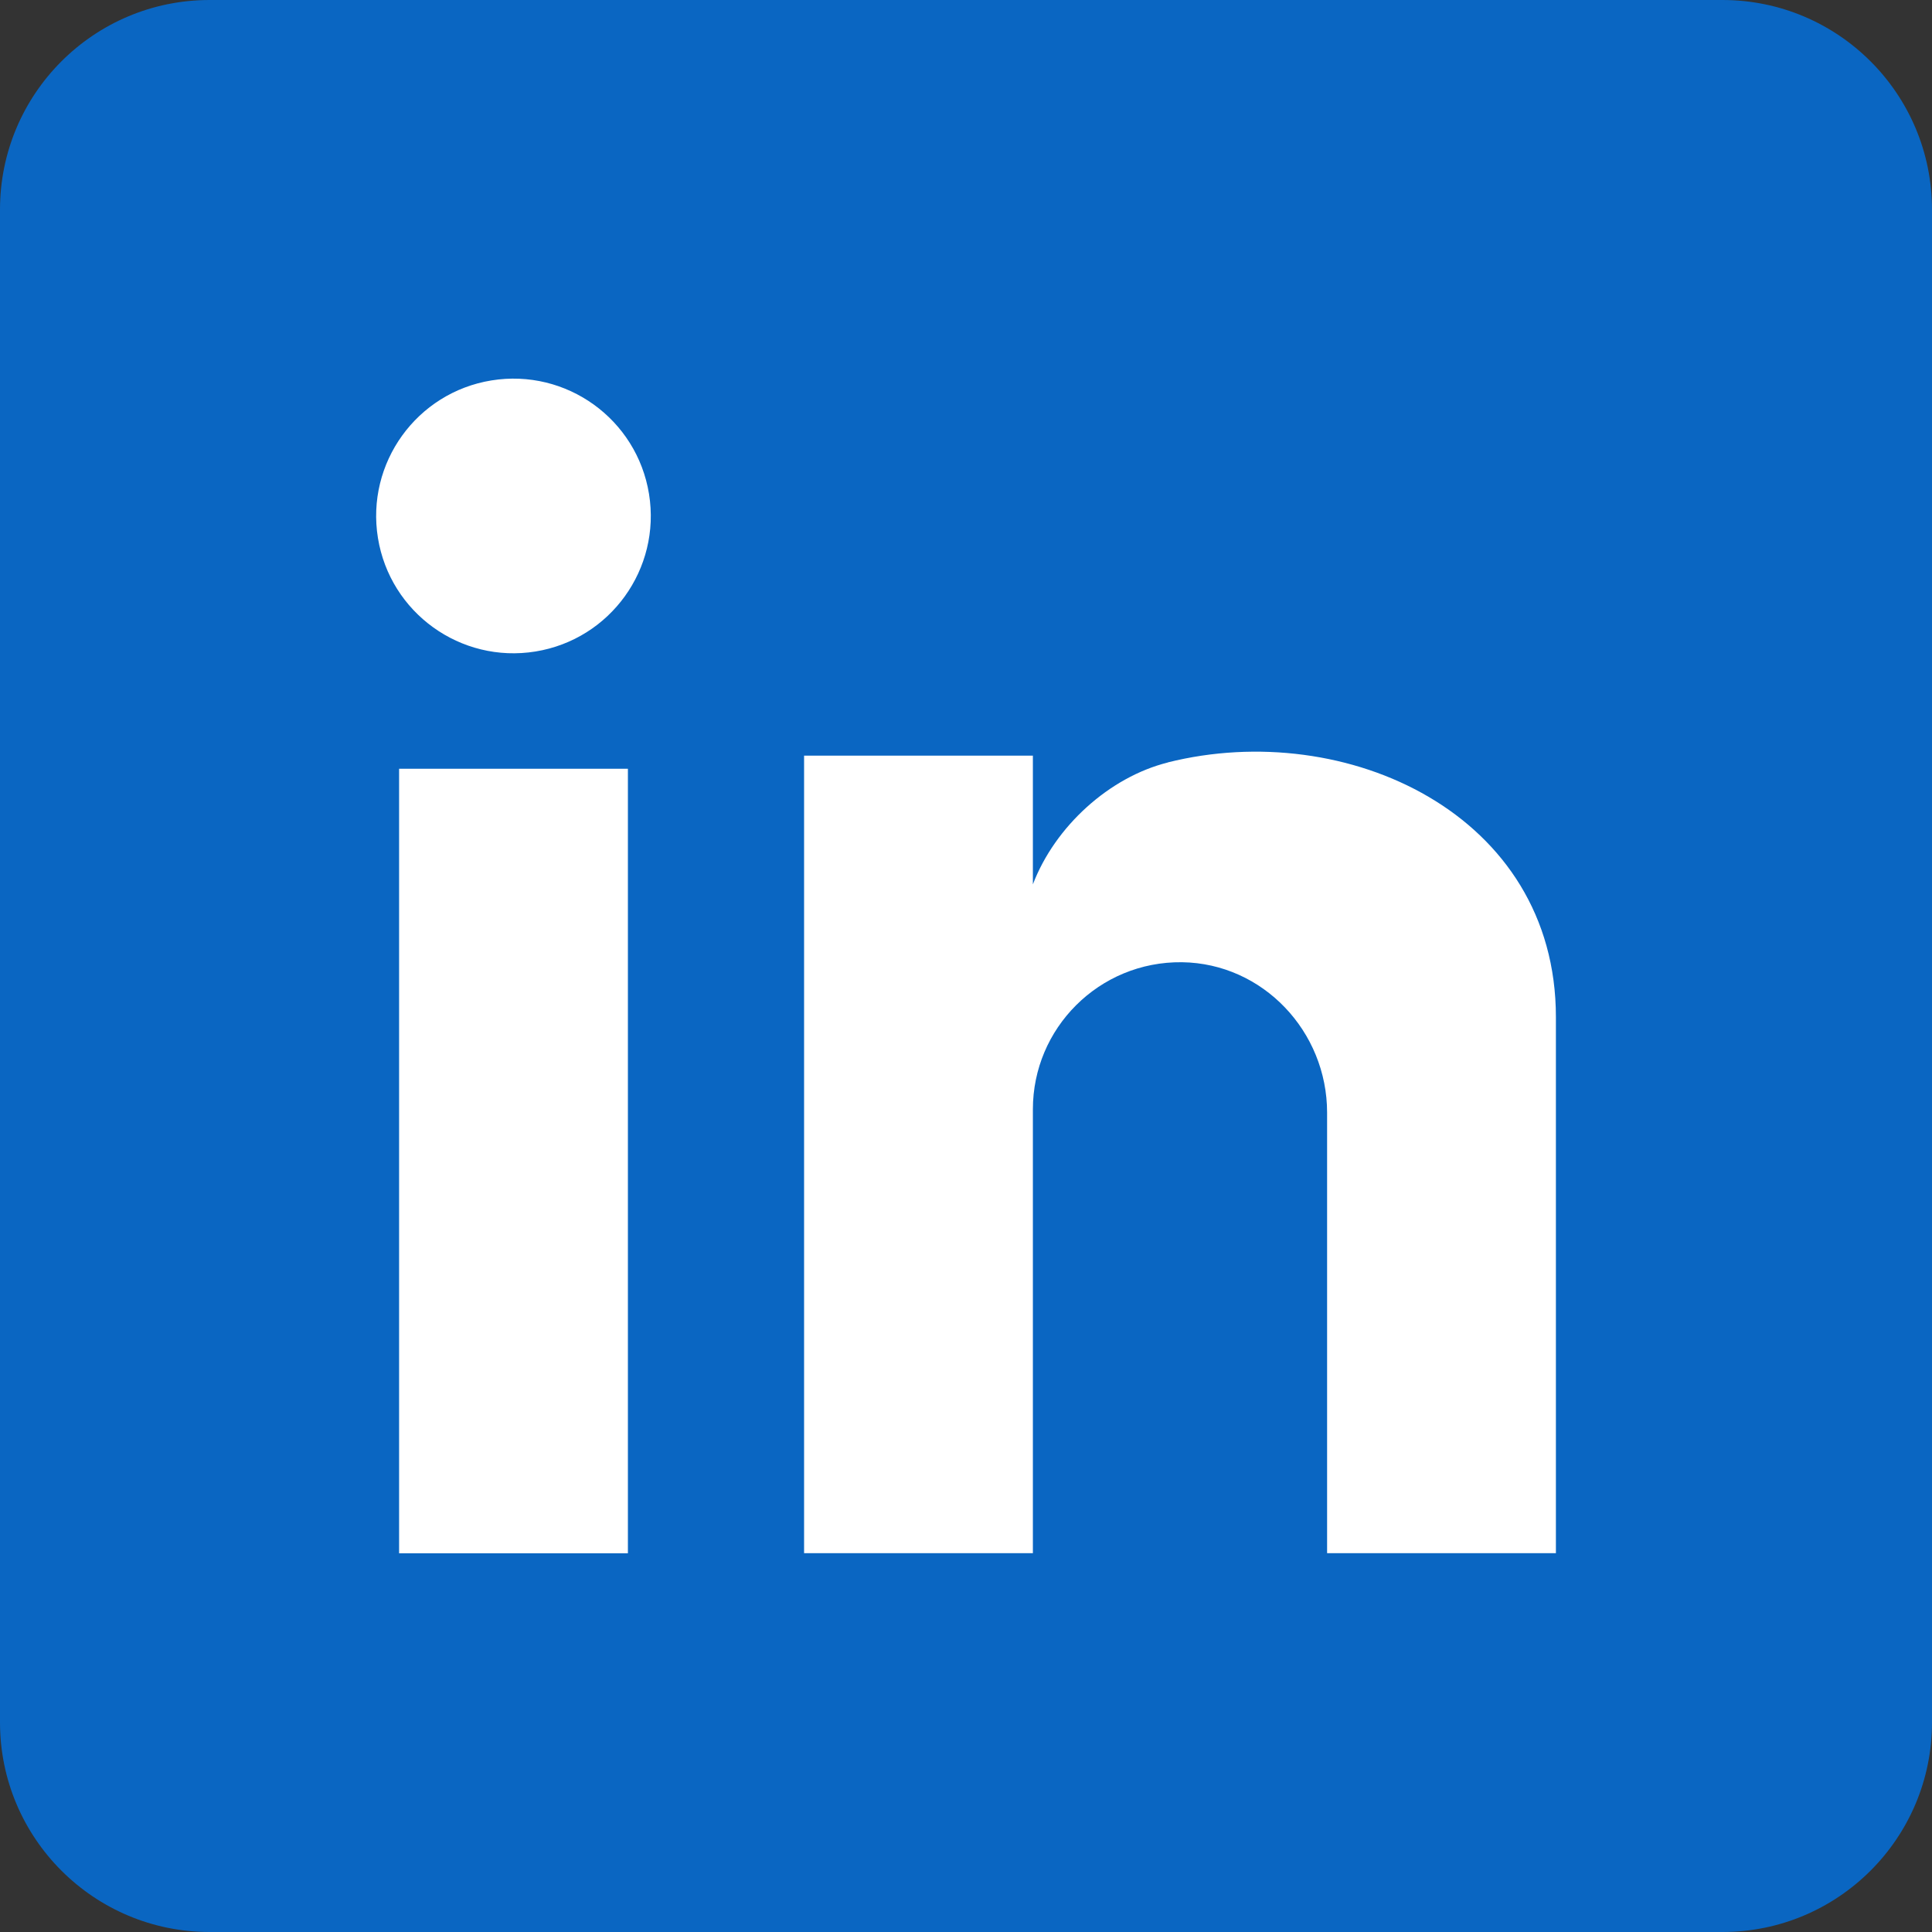 <svg width="42" height="42" viewBox="0 0 42 42" fill="none" xmlns="http://www.w3.org/2000/svg">
<rect x="0" y="0" width="42" height="42" fill="#333333" stroke="none"/>
<g clip-path="url(#clip0_107_5678)">
<path d="M37.443 0H4.557C2.04 0 0 2.04 0 4.557V37.443C0 39.96 2.04 42 4.557 42H37.443C39.96 42 42 39.96 42 37.443V4.557C42 2.04 39.96 0 37.443 0Z" fill="#0A66C2"/>
<path d="M13.65 16.712H8.676V33.767H13.65V16.712Z" fill="white"/>
<path d="M11.641 14.163C13.268 13.899 14.373 12.366 14.109 10.738C13.845 9.111 12.312 8.006 10.684 8.27C9.057 8.534 7.952 10.068 8.216 11.695C8.48 13.322 10.014 14.427 11.641 14.163Z" fill="white"/>
<path d="M25.387 16.576C24.116 16.894 22.935 17.965 22.454 19.225V16.427H17.48V33.765H22.454V24.116C22.454 23.233 22.812 22.434 23.391 21.855C23.979 21.267 24.794 20.907 25.696 20.918C27.457 20.942 28.85 22.426 28.85 24.188V33.765H33.824V22.11C33.824 17.698 29.263 15.604 25.387 16.574V16.576Z" fill="white"/>
</g>
<defs>
<clipPath id="clip0_107_5678">
<rect width="42" height="42" fill="white"/>
</clipPath>
</defs>
</svg>
